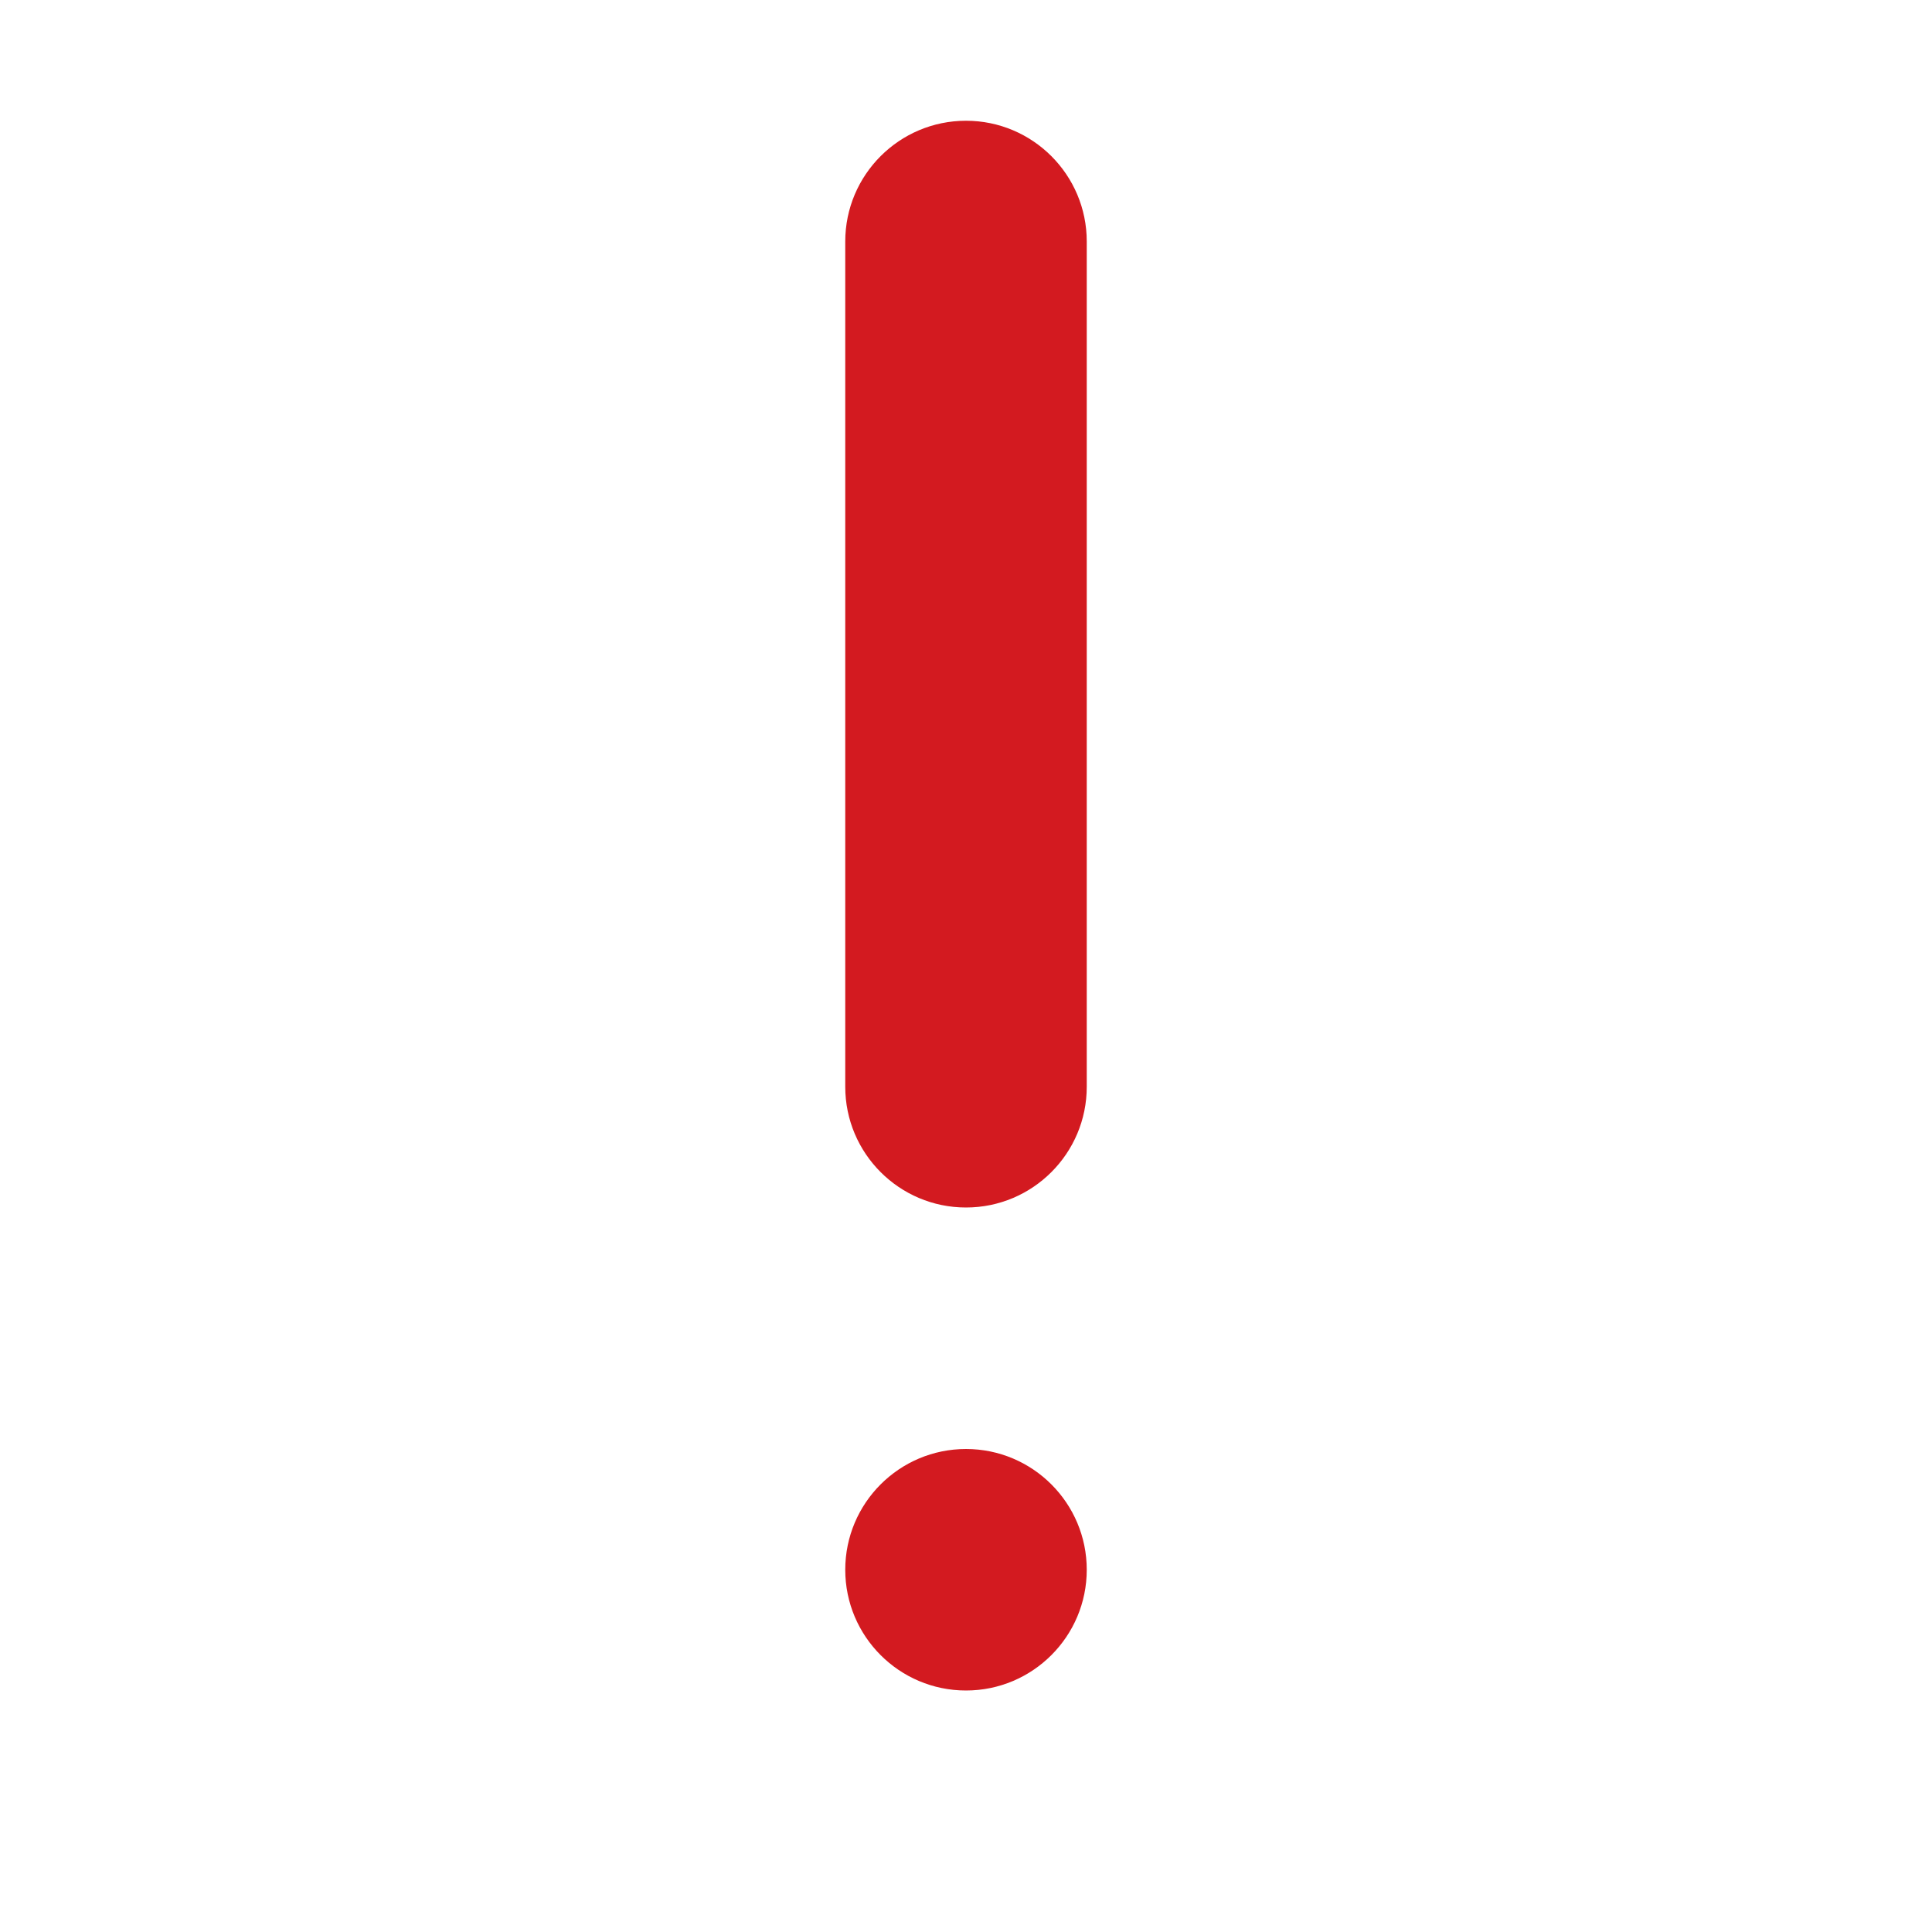 <svg viewBox="-7 -1 16 16" xmlns="http://www.w3.org/2000/svg">
  <path fill="#d31a20" fill-rule="nonzero" d="M1 0c.552 0 1 .448 1 1v7c0 .552-.448 1-1 1s-1-.448-1-1V1c0-.552.448-1 1-1zm0 11c.552 0 1 .448 1 1s-.448 1-1 1-1-.448-1-1 .448-1 1-1z"/>
</svg>